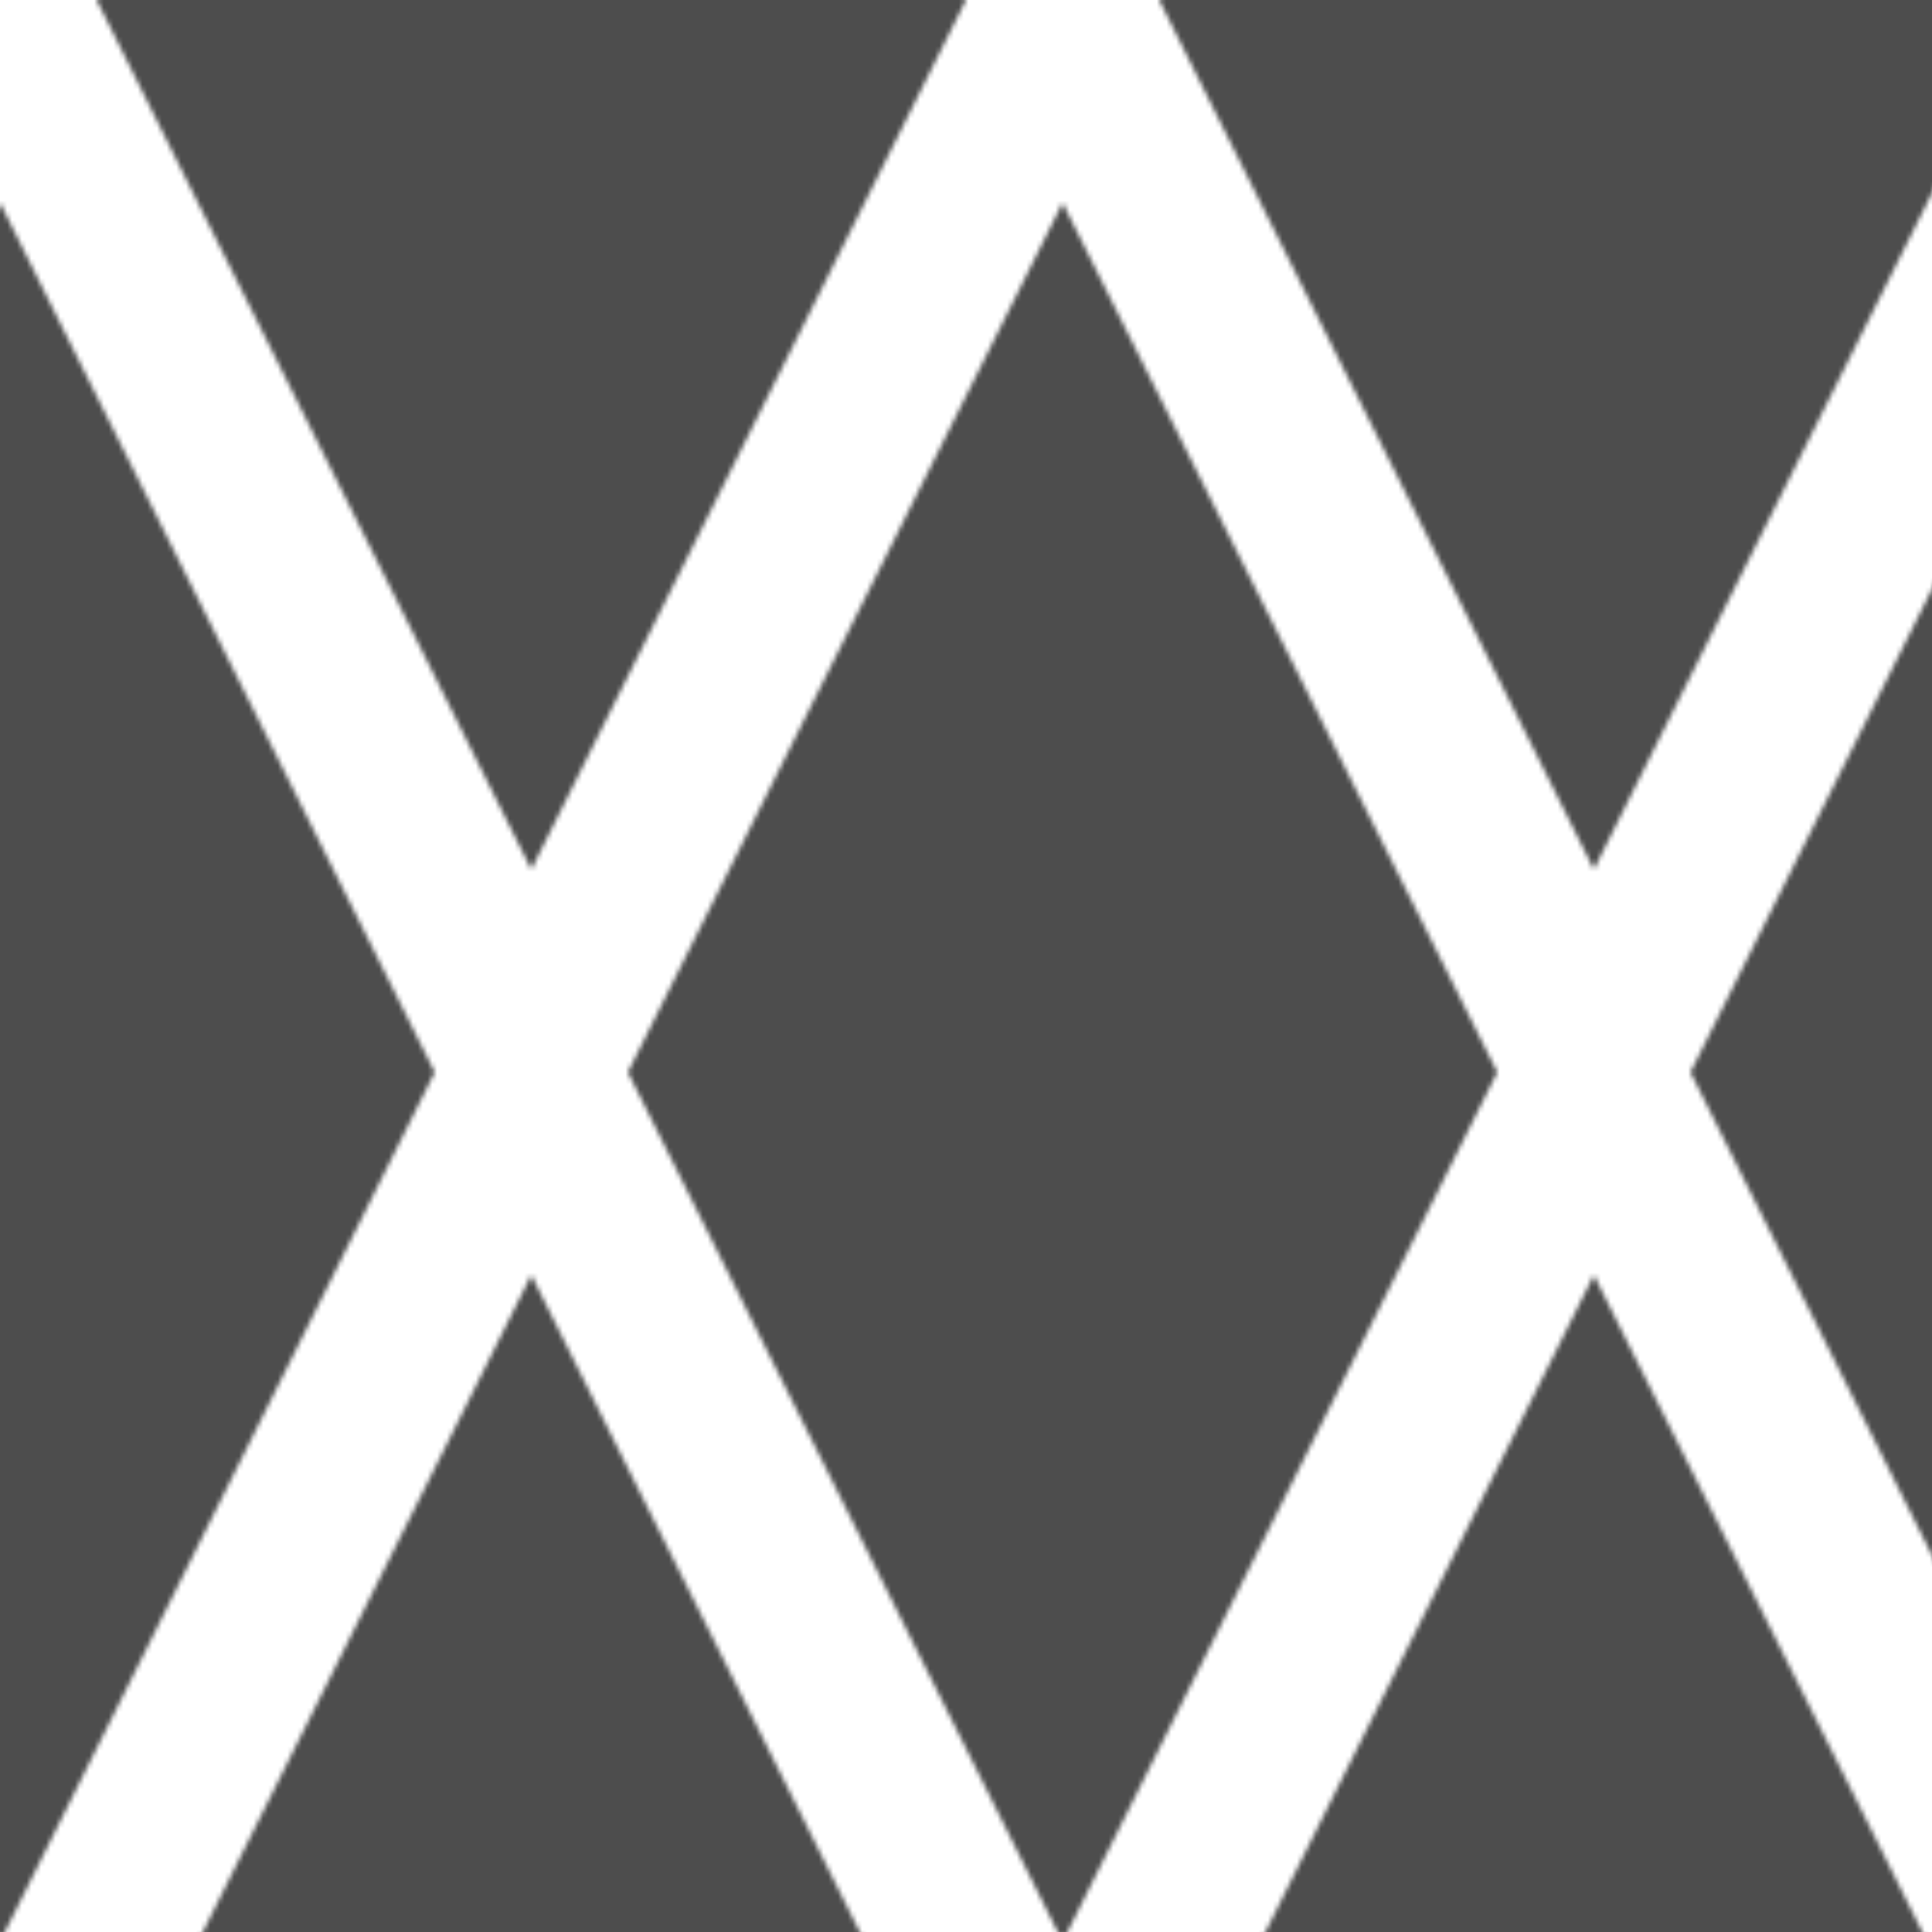 <svg id="ba0263f6-b8e4-496d-acc6-6222a304ba44" data-name="Layer 1" xmlns="http://www.w3.org/2000/svg" xmlns:xlink="http://www.w3.org/1999/xlink" viewBox="0 0 400 400"><defs><pattern id="ecdbeb93-0b01-44c3-ac96-b2198f6116aa" data-name="Romboid Good" width="440" height="444" patternUnits="userSpaceOnUse" viewBox="0 0 440 444"><rect width="440" height="444" style="fill:none"/><polygon points="420 444 330 264 240 444 330 624 420 444" style="fill:#4d4d4d"/><polygon points="200 444 110 264 20 444 110 624 200 444" style="fill:#4d4d4d"/><polygon points="530 222 440 42 350 222 440 402 530 222" style="fill:#4d4d4d"/><polygon points="420 0 330 -180 240 0 330 180 420 0" style="fill:#4d4d4d"/><polygon points="310 222 220 42 130 222 220 402 310 222" style="fill:#4d4d4d"/><polygon points="200 0 110 -180 20 0 110 180 200 0" style="fill:#4d4d4d"/><polygon points="90 222 0 42 -90 222 0 402 90 222" style="fill:#4d4d4d"/></pattern></defs><rect width="400" height="400" style="fill:url(#ecdbeb93-0b01-44c3-ac96-b2198f6116aa)"/></svg>